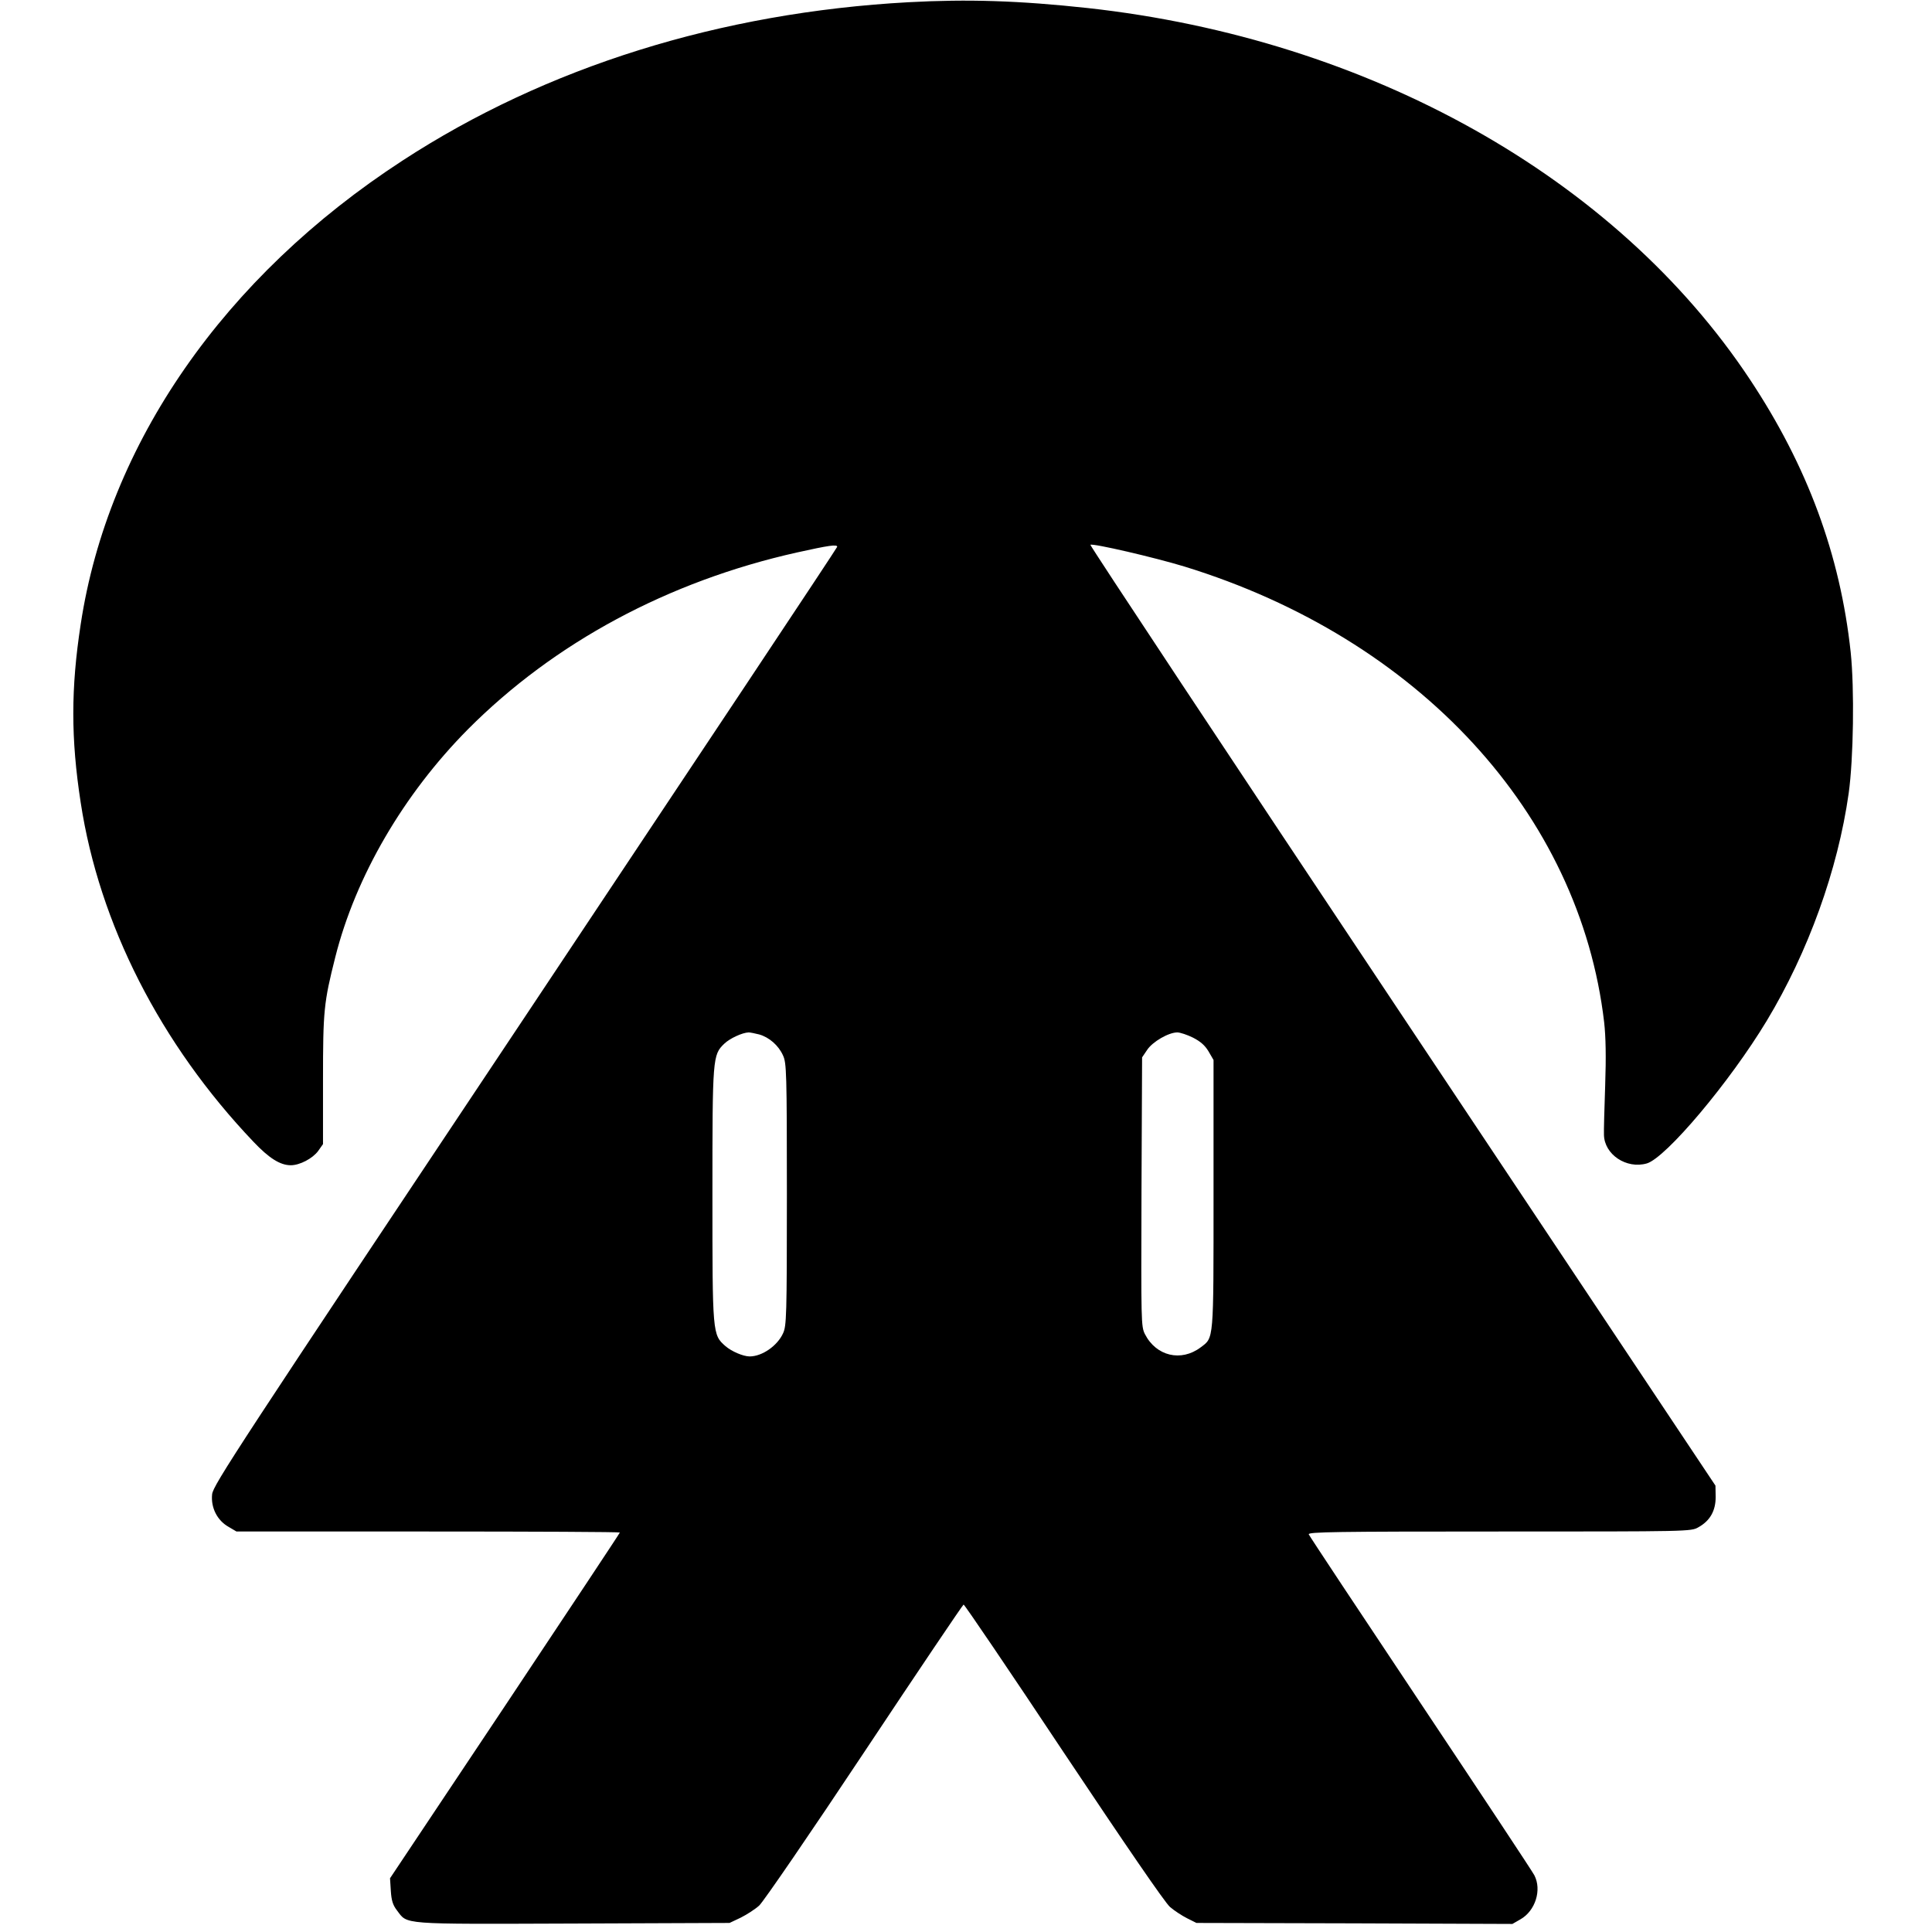 <svg version="1" xmlns="http://www.w3.org/2000/svg" width="1280" height="1280" viewBox="0 0 960 960"><path d="M451.5 1.1C358 6.2 271.3 33.3 200 79.8 111.3 137.5 53.7 220.5 40.1 310.2c-4.9 31.9-4.9 56.8 0 88.6 9.2 60.3 39.6 120 85.9 168.6 7.7 8.1 13.2 11.6 18.5 11.6 4.5 0 10.9-3.4 13.6-7.1l2.4-3.4v-32c0-34.3.4-38.3 6.1-60.9 10.1-40.1 33.9-80.9 65.9-113.2 42.9-43.1 99.6-73.6 163.6-87.9 15.8-3.5 19.9-4.1 19.9-2.8 0 .5-69.8 105.4-155 233.3-143.2 214.8-155.1 232.9-155.6 237.5-.7 6.6 2.5 13 8.2 16.2l3.9 2.3h95.3c52.3 0 95.2.2 95.2.5s-25.7 39-57.1 86.2l-57.1 85.6.4 6.3c.3 4.7 1 7 3 9.6 5.5 7.2.8 6.9 87.5 6.6l77.8-.3 5.5-2.6c3-1.5 7.2-4.2 9.2-6 2.1-1.9 25.6-36.2 52.3-76.4 26.7-40.2 48.9-73.1 49.3-73.2.4-.1 22.8 32.9 49.7 73.4 30.7 46 50.4 74.8 52.9 76.9 2.1 1.8 5.9 4.3 8.5 5.6l4.6 2.3 78.5.2 78.5.3 4-2.3c7.4-4.2 10.7-14.6 6.9-21.9-.9-1.8-26.4-40.3-56.6-85.6-30.2-45.3-55.2-83-55.5-83.8-.4-1.2 13.5-1.4 94.7-1.4 94.2 0 95.3 0 98.9-2.1 5.8-3.2 8.6-8.2 8.6-15l-.1-5.7-155.7-233.6c-85.6-128.4-155.3-233.7-154.9-233.9 1.4-.8 31.9 6.3 46.7 10.8C704.9 317.3 785 404.3 797.1 508c.8 7.2 1 17.1.5 31.5-.4 11.5-.7 22.5-.6 24.4.2 9.8 11.2 17.1 21.3 14.2 9.5-2.8 41.2-40.4 59.6-70.9 20.6-34.2 35.3-74.9 40.7-113 2.4-17.2 2.9-51.9 1-70.1-5.2-48.4-21.5-92.5-50.1-135.6C802.9 88.1 680.2 19.4 540.5 4c-34-3.7-59.7-4.5-89-2.9zM377.2 514c5 1.4 9.7 5.5 11.9 10.5 1.7 3.7 1.9 8.1 1.9 69s-.2 65.3-1.9 69c-2.8 6.2-10.4 11.5-16.6 11.5-3.2 0-9-2.5-12-5.1-6.5-5.7-6.5-5.9-6.5-75.4 0-68.2.1-69.3 5.9-74.9 2.7-2.6 8.9-5.5 12.1-5.6.8 0 3.2.5 5.2 1zm215.6 1.6c3.7 1.9 5.9 3.8 7.7 6.8l2.5 4.3v66.7c0 73.8.2 71.1-6.4 76.1-9.7 7.3-22.1 4.4-27.7-6.6-1.9-3.8-1.9-5.9-1.7-70.7l.3-66.8 2.5-3.7c2.7-4.1 10.7-8.7 15-8.7 1.4 0 5 1.2 7.8 2.6z"/></svg>
